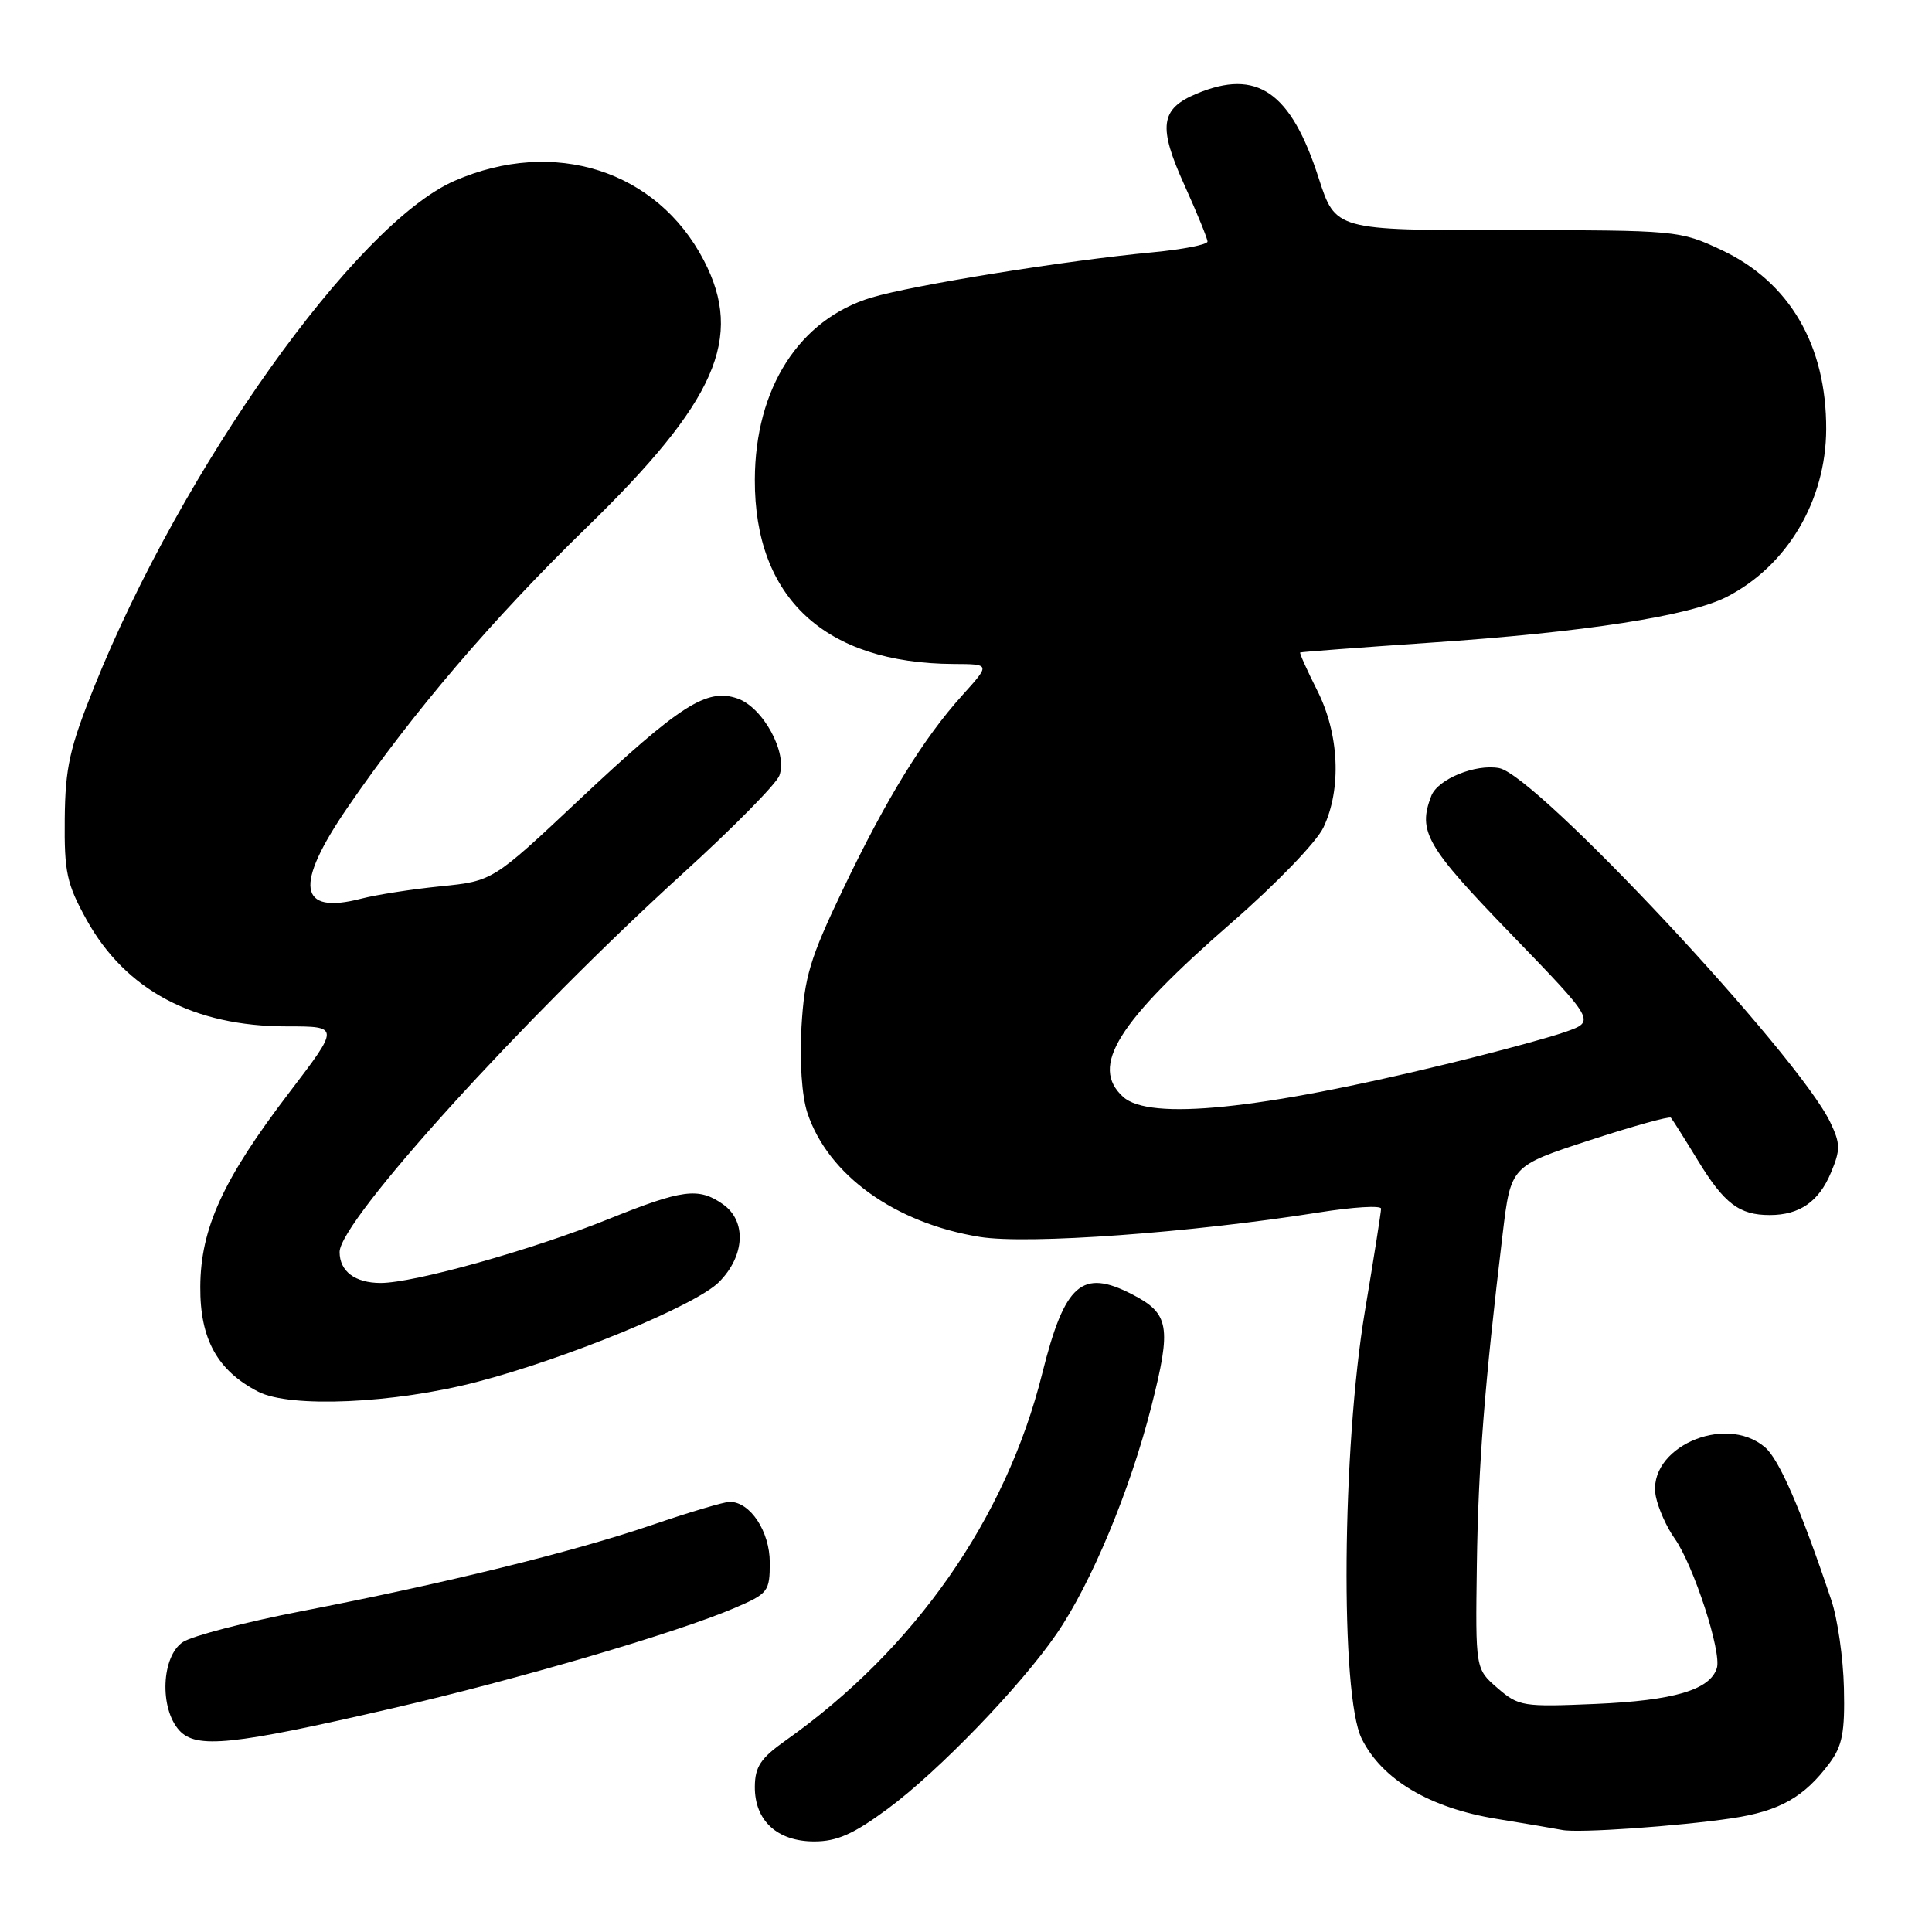<?xml version="1.0" encoding="UTF-8" standalone="no"?>
<!DOCTYPE svg PUBLIC "-//W3C//DTD SVG 1.1//EN" "http://www.w3.org/Graphics/SVG/1.1/DTD/svg11.dtd" >
<svg xmlns="http://www.w3.org/2000/svg" xmlns:xlink="http://www.w3.org/1999/xlink" version="1.1" viewBox="0 0 256 256">
 <g >
 <path fill="currentColor"
d=" M 117.64 239.67 C 124.36 234.70 135.23 223.44 139.99 216.51 C 144.59 209.83 149.75 197.45 152.57 186.33 C 155.25 175.77 154.95 174.06 150.02 171.51 C 143.36 168.07 141.08 170.07 138.10 182.00 C 133.30 201.22 121.19 218.54 104.08 230.64 C 100.79 232.97 100.04 234.10 100.02 236.75 C 99.99 241.24 102.98 244.00 107.89 244.00 C 110.91 244.00 113.09 243.03 117.64 239.67 Z  M 229.49 240.93 C 235.81 239.98 239.06 238.15 242.44 233.60 C 244.12 231.34 244.47 229.51 244.33 223.67 C 244.24 219.72 243.49 214.47 242.65 212.00 C 238.59 199.90 235.74 193.34 233.85 191.75 C 228.49 187.23 218.14 191.93 219.41 198.30 C 219.73 199.88 220.84 202.37 221.89 203.84 C 224.39 207.36 228.16 218.92 227.49 221.04 C 226.57 223.92 221.81 225.33 211.43 225.78 C 201.79 226.19 201.24 226.11 198.43 223.68 C 195.50 221.15 195.50 221.15 195.69 207.32 C 195.88 194.15 196.71 183.48 199.11 163.50 C 200.19 154.50 200.19 154.50 210.61 151.10 C 216.34 149.23 221.19 147.88 221.40 148.10 C 221.60 148.32 223.21 150.87 224.98 153.77 C 228.47 159.49 230.46 161.00 234.50 161.00 C 238.45 161.00 241.01 159.23 242.61 155.38 C 243.89 152.34 243.87 151.54 242.52 148.71 C 238.23 139.75 203.62 102.73 198.65 101.78 C 195.52 101.19 190.50 103.24 189.65 105.47 C 187.84 110.18 188.96 112.13 200.20 123.75 C 211.40 135.33 211.40 135.33 207.45 136.72 C 205.28 137.49 198.10 139.43 191.50 141.03 C 166.80 147.04 152.32 148.50 148.83 145.35 C 144.38 141.31 148.01 135.49 163.24 122.22 C 169.09 117.13 174.45 111.57 175.36 109.65 C 177.79 104.53 177.46 97.24 174.53 91.47 C 173.18 88.79 172.17 86.53 172.28 86.46 C 172.40 86.38 180.15 85.80 189.50 85.16 C 210.03 83.77 223.87 81.62 228.82 79.08 C 236.83 74.96 241.94 66.33 241.98 56.88 C 242.02 45.74 237.12 37.36 228.11 33.13 C 222.57 30.53 222.23 30.50 199.73 30.50 C 176.96 30.50 176.96 30.50 174.73 23.59 C 171.05 12.16 166.57 9.06 158.56 12.41 C 153.73 14.43 153.42 16.76 156.96 24.56 C 158.63 28.26 160.00 31.61 160.00 32.01 C 160.00 32.41 156.74 33.05 152.75 33.43 C 141.25 34.51 120.96 37.78 115.47 39.43 C 105.90 42.32 100.06 51.43 100.02 63.55 C 99.97 79.24 109.30 87.89 126.37 87.98 C 131.23 88.00 131.23 88.00 127.57 92.06 C 122.35 97.83 117.46 105.79 111.67 117.90 C 107.31 127.02 106.59 129.44 106.20 136.08 C 105.94 140.67 106.25 145.23 106.98 147.45 C 109.71 155.70 118.58 162.08 129.84 163.90 C 136.17 164.92 157.79 163.35 174.79 160.65 C 179.30 159.93 183.00 159.71 183.00 160.15 C 183.00 160.59 182.04 166.70 180.86 173.73 C 177.82 191.91 177.57 224.63 180.43 230.38 C 183.12 235.81 189.45 239.57 198.32 241.01 C 202.27 241.65 206.18 242.32 207.00 242.48 C 209.11 242.91 222.34 241.99 229.49 240.93 Z  M 52.00 226.36 C 68.60 222.53 89.71 216.34 97.33 213.07 C 101.79 211.16 102.00 210.89 102.00 207.04 C 102.00 202.92 99.41 199.00 96.69 199.00 C 95.97 199.00 91.35 200.37 86.44 202.05 C 76.00 205.62 59.01 209.80 40.00 213.48 C 32.58 214.92 25.49 216.76 24.25 217.57 C 21.39 219.44 21.10 226.34 23.75 229.28 C 26.00 231.76 30.76 231.27 52.00 226.36 Z  M 63.17 183.12 C 75.11 180.01 92.17 172.98 95.25 169.90 C 98.72 166.43 98.96 161.78 95.78 159.56 C 92.56 157.30 90.42 157.59 80.59 161.55 C 70.47 165.63 54.90 169.99 50.45 170.00 C 47.05 170.00 45.00 168.46 45.00 165.90 C 45.00 161.80 69.26 135.04 90.50 115.72 C 97.10 109.72 102.85 103.89 103.27 102.77 C 104.40 99.77 101.11 93.72 97.71 92.55 C 93.65 91.15 90.13 93.40 76.76 105.96 C 65.30 116.74 65.30 116.74 58.40 117.44 C 54.60 117.82 49.86 118.56 47.86 119.08 C 39.50 121.24 38.94 117.36 46.10 106.93 C 54.73 94.36 65.27 82.02 77.65 69.97 C 94.91 53.19 98.61 44.78 93.26 34.50 C 87.05 22.56 73.41 18.21 60.23 23.96 C 47.17 29.66 24.12 62.03 12.47 91.04 C 9.23 99.11 8.65 101.68 8.58 108.50 C 8.51 115.59 8.84 117.11 11.47 121.87 C 16.64 131.20 25.65 136.00 38.02 136.00 C 45.01 136.00 45.01 136.00 38.34 144.75 C 29.56 156.25 26.58 162.75 26.54 170.50 C 26.49 177.44 28.81 181.62 34.22 184.41 C 38.46 186.59 52.19 185.98 63.17 183.12 Z "/>
</g>
</svg>